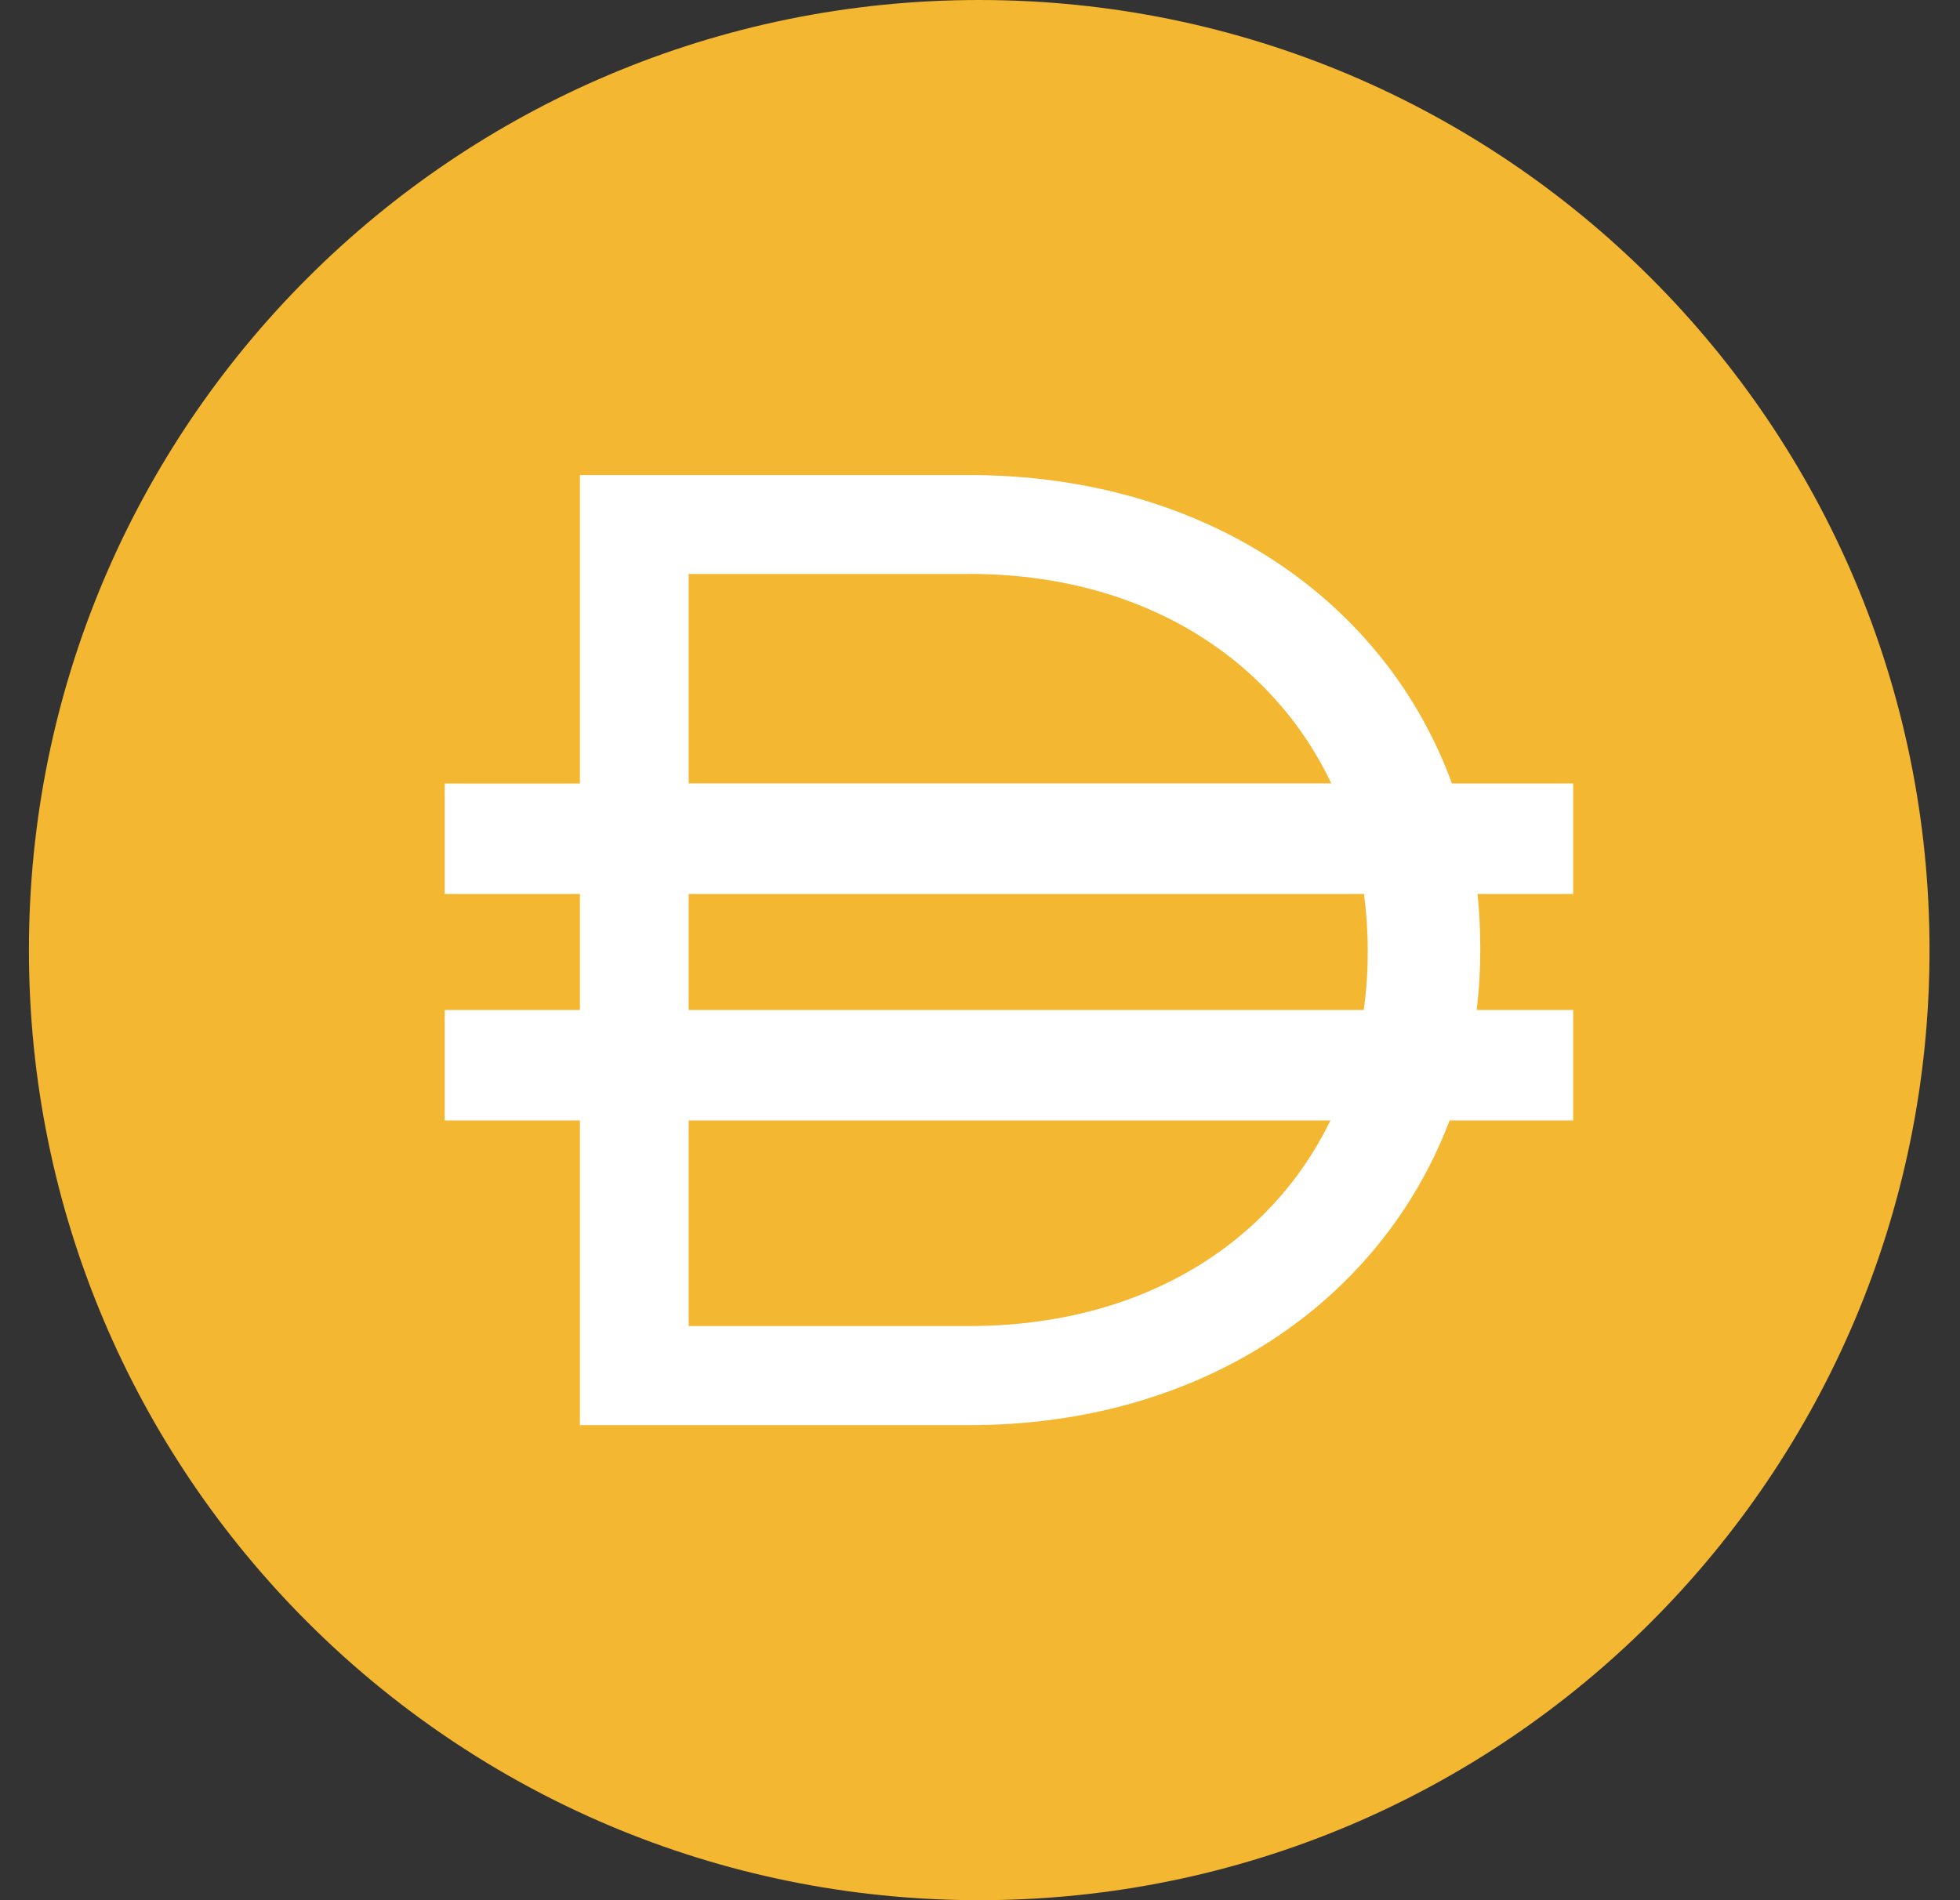 <svg width="33" height="32" viewBox="0 0 33 32" fill="none" xmlns="http://www.w3.org/2000/svg">
<rect x="0" y="0" width="33" height="32" fill="#333333" stroke="none"/>
<g clip-path="url(#clip0_202_235)">
<path d="M16.487 32C25.323 32 32.487 24.837 32.487 16C32.487 7.163 25.323 0 16.487 0C7.65 0 0.487 7.163 0.487 16C0.487 24.837 7.65 32 16.487 32Z" fill="#F4B731"/>
<path fill-rule="evenodd" clip-rule="evenodd" d="M9.764 8H16.316C20.301 8 23.322 10.116 24.446 13.194H26.487V15.055H24.876C24.907 15.349 24.923 15.649 24.923 15.953V15.999C24.923 16.341 24.903 16.679 24.863 17.009H26.487V18.869H24.407C23.254 21.905 20.257 24 16.317 24H9.764V18.869H7.487V17.009H9.764V15.055H7.487V13.195H9.764V8V8ZM11.595 18.869V22.331H16.315C19.229 22.331 21.393 20.944 22.4 18.869H11.595V18.869ZM22.961 17.009H11.595V15.055H22.965C23.006 15.362 23.028 15.677 23.028 15.999V16.044C23.028 16.373 23.005 16.694 22.961 17.008V17.009ZM16.317 9.665C19.243 9.665 21.414 11.089 22.415 13.193H11.595V9.666H16.315L16.317 9.665Z" fill="white"/>
</g>
<defs>
<clipPath id="clip0_202_235">
<rect width="32" height="32" fill="white" transform="translate(0.487)"/>
</clipPath>
</defs>
</svg>
